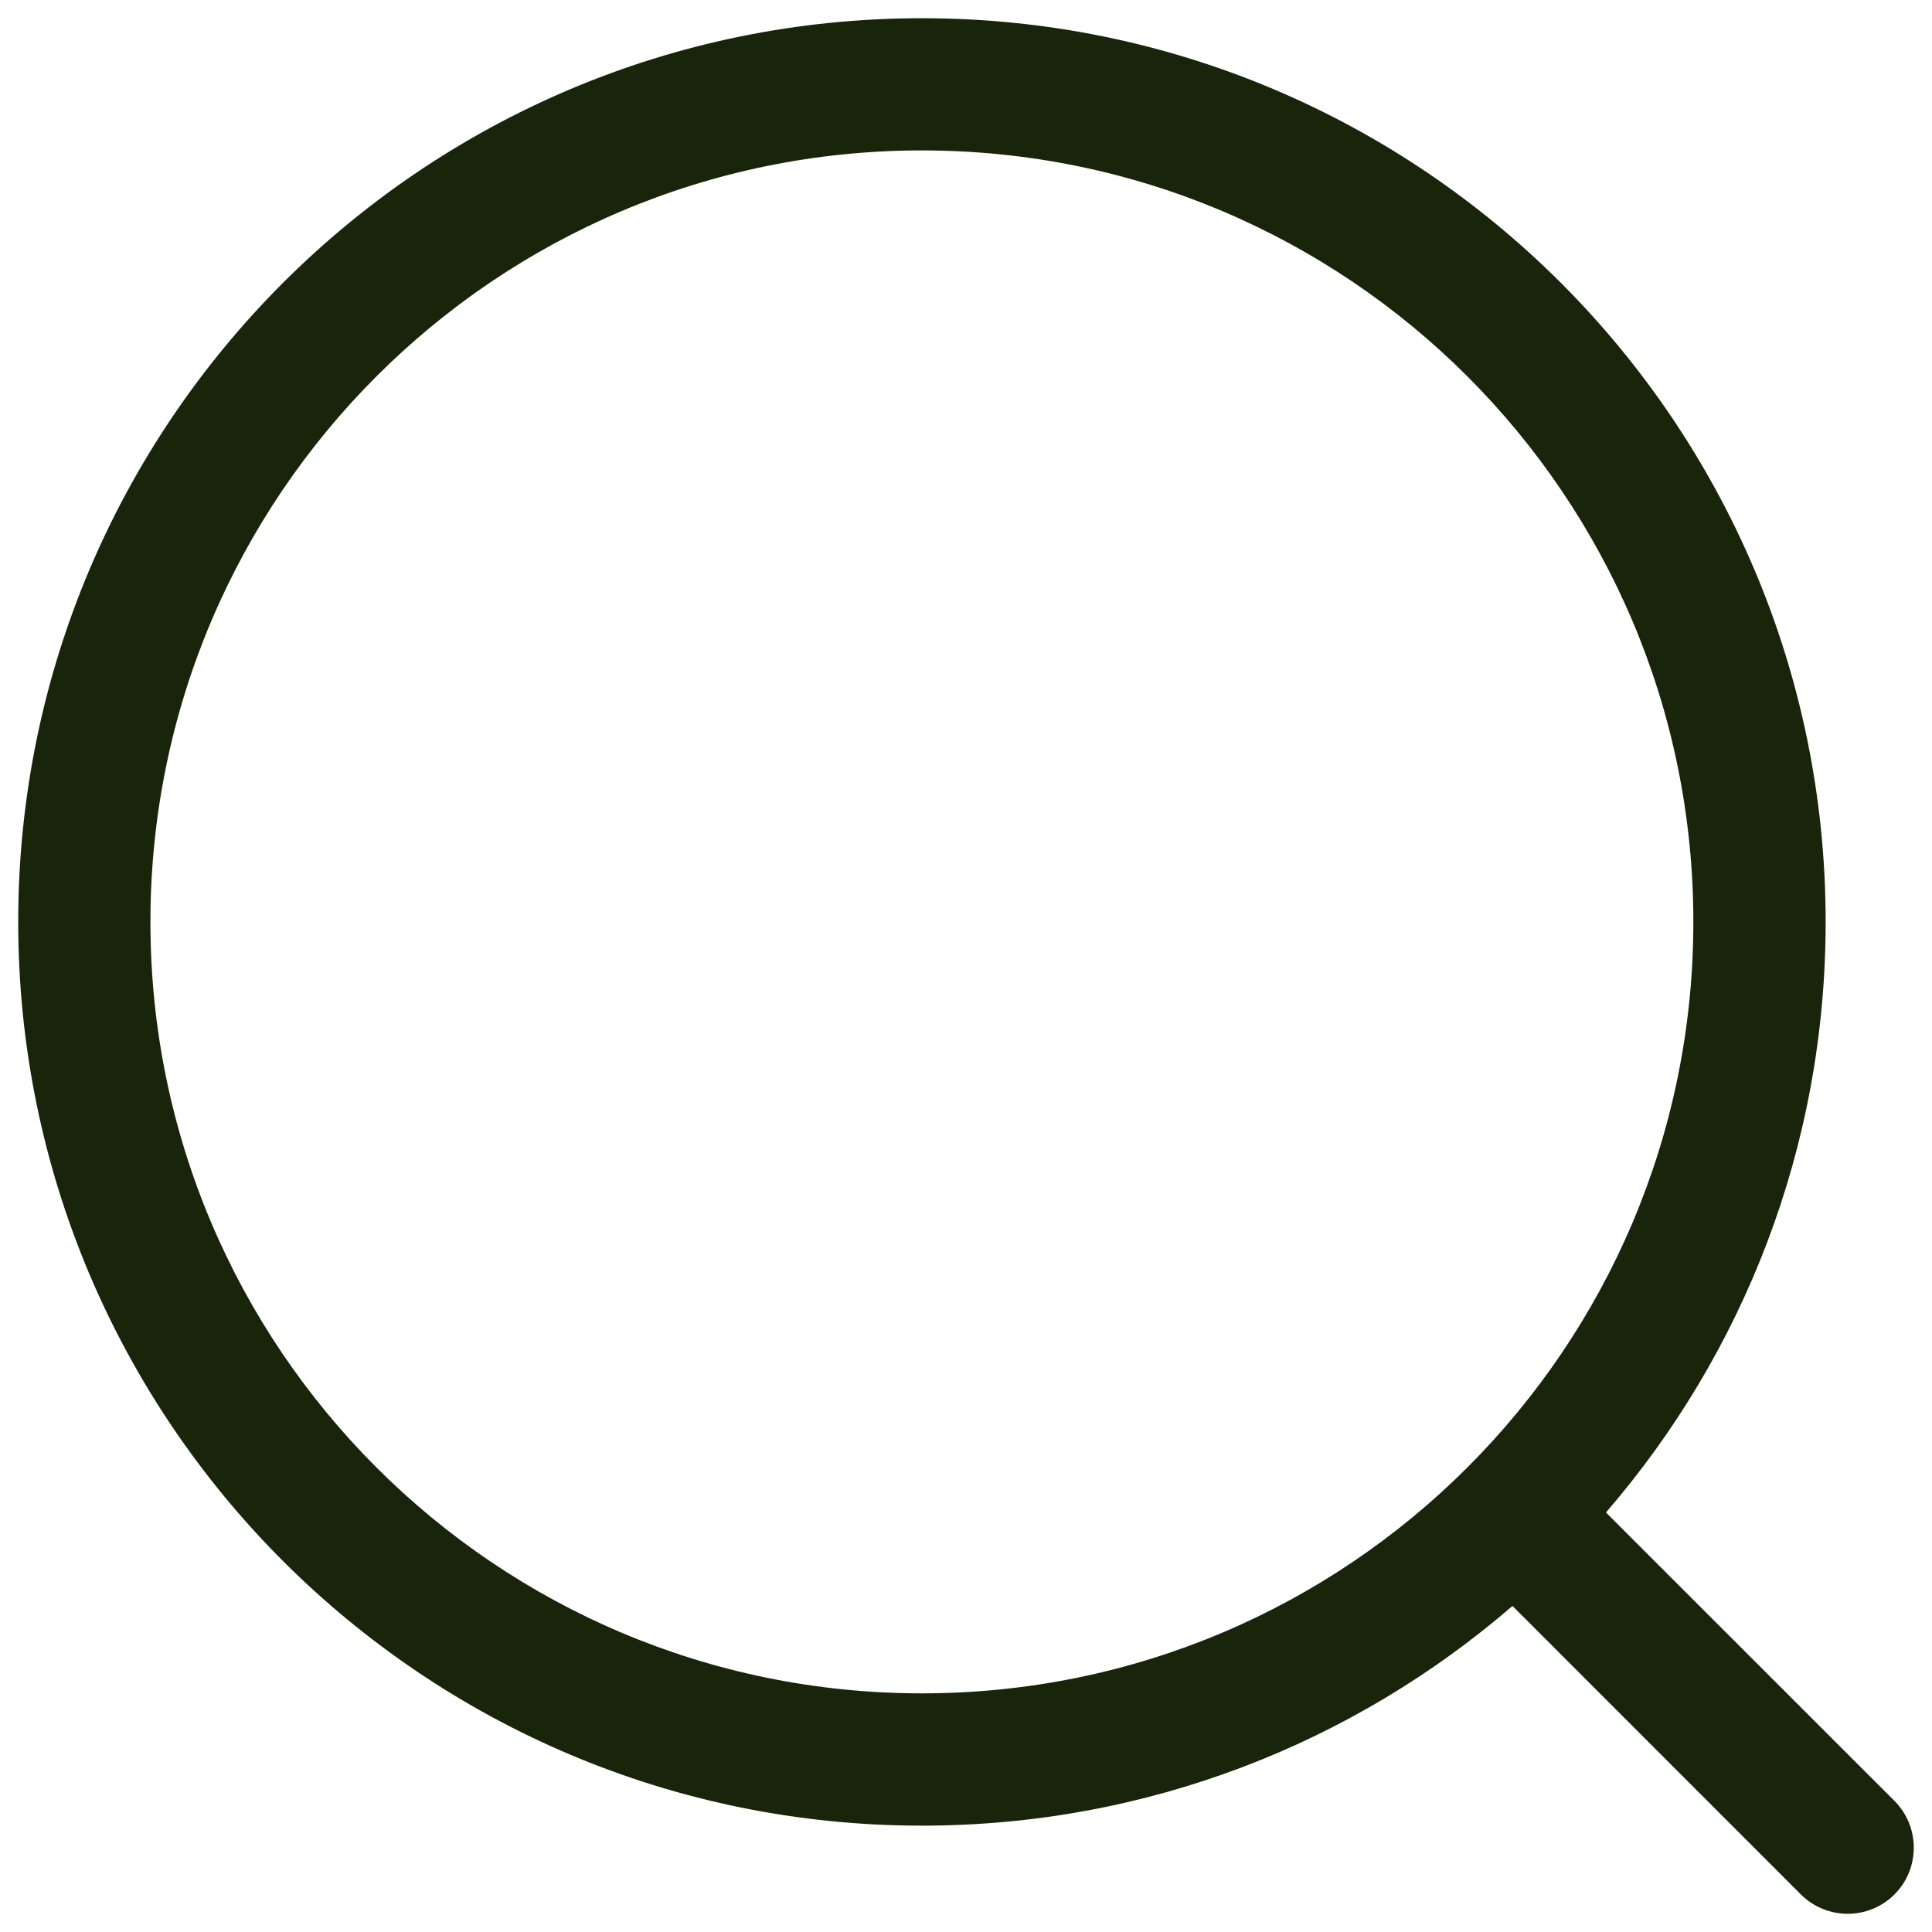 <svg width="21" height="21" viewBox="0 0 21 21" fill="none" xmlns="http://www.w3.org/2000/svg">
<path fill-rule="evenodd" clip-rule="evenodd" d="M1.635 10.021C1.635 14.652 5.39 18.406 10.021 18.406C14.652 18.406 18.406 14.652 18.406 10.021C18.406 5.39 14.652 1.635 10.021 1.635C5.39 1.635 1.635 5.39 1.635 10.021ZM10.021 19.844C4.596 19.844 0.198 15.446 0.198 10.021C0.198 4.596 4.596 0.198 10.021 0.198C15.446 0.198 19.844 4.596 19.844 10.021C19.844 12.475 18.944 14.718 17.456 16.44L20.592 19.575C20.872 19.856 20.872 20.311 20.592 20.592C20.311 20.872 19.856 20.872 19.575 20.592L16.44 17.456C14.718 18.944 12.475 19.844 10.021 19.844Z" fill="#19250A"/>
</svg>
